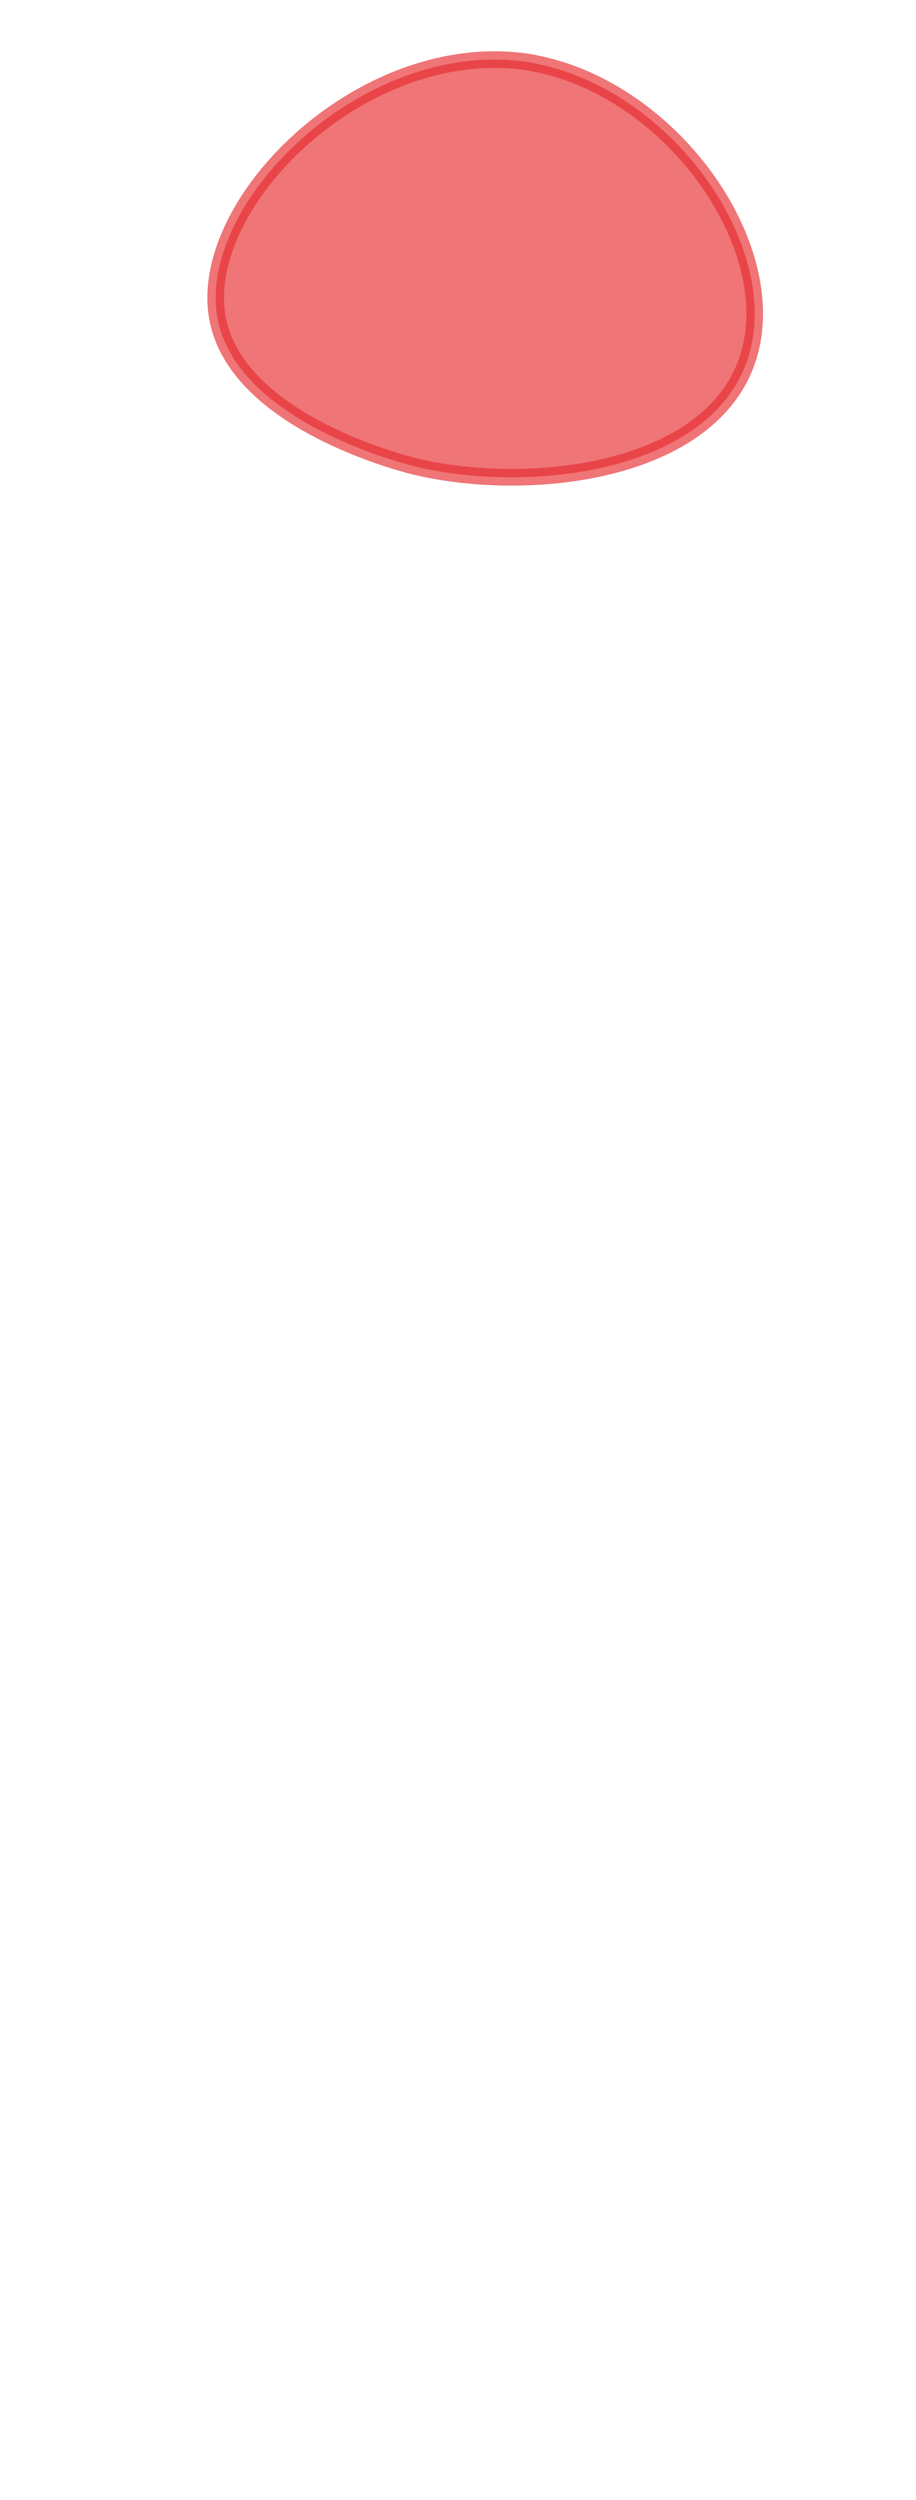 <svg width="11" height="30" viewBox="0 0 11 30" fill="none" xmlns="http://www.w3.org/2000/svg">
<path opacity="0.65" d="M6.408 0.756C4.418 0.406 2.378 2.396 2.608 3.796C2.818 5.046 4.818 5.556 4.978 5.596C6.348 5.926 8.468 5.676 8.958 4.366C9.458 3.036 8.098 1.066 6.398 0.756H6.408Z" fill="#E62C2F" stroke="#E62C2F" stroke-width="0.2" stroke-linecap="round" stroke-linejoin="round"/>
</svg>
